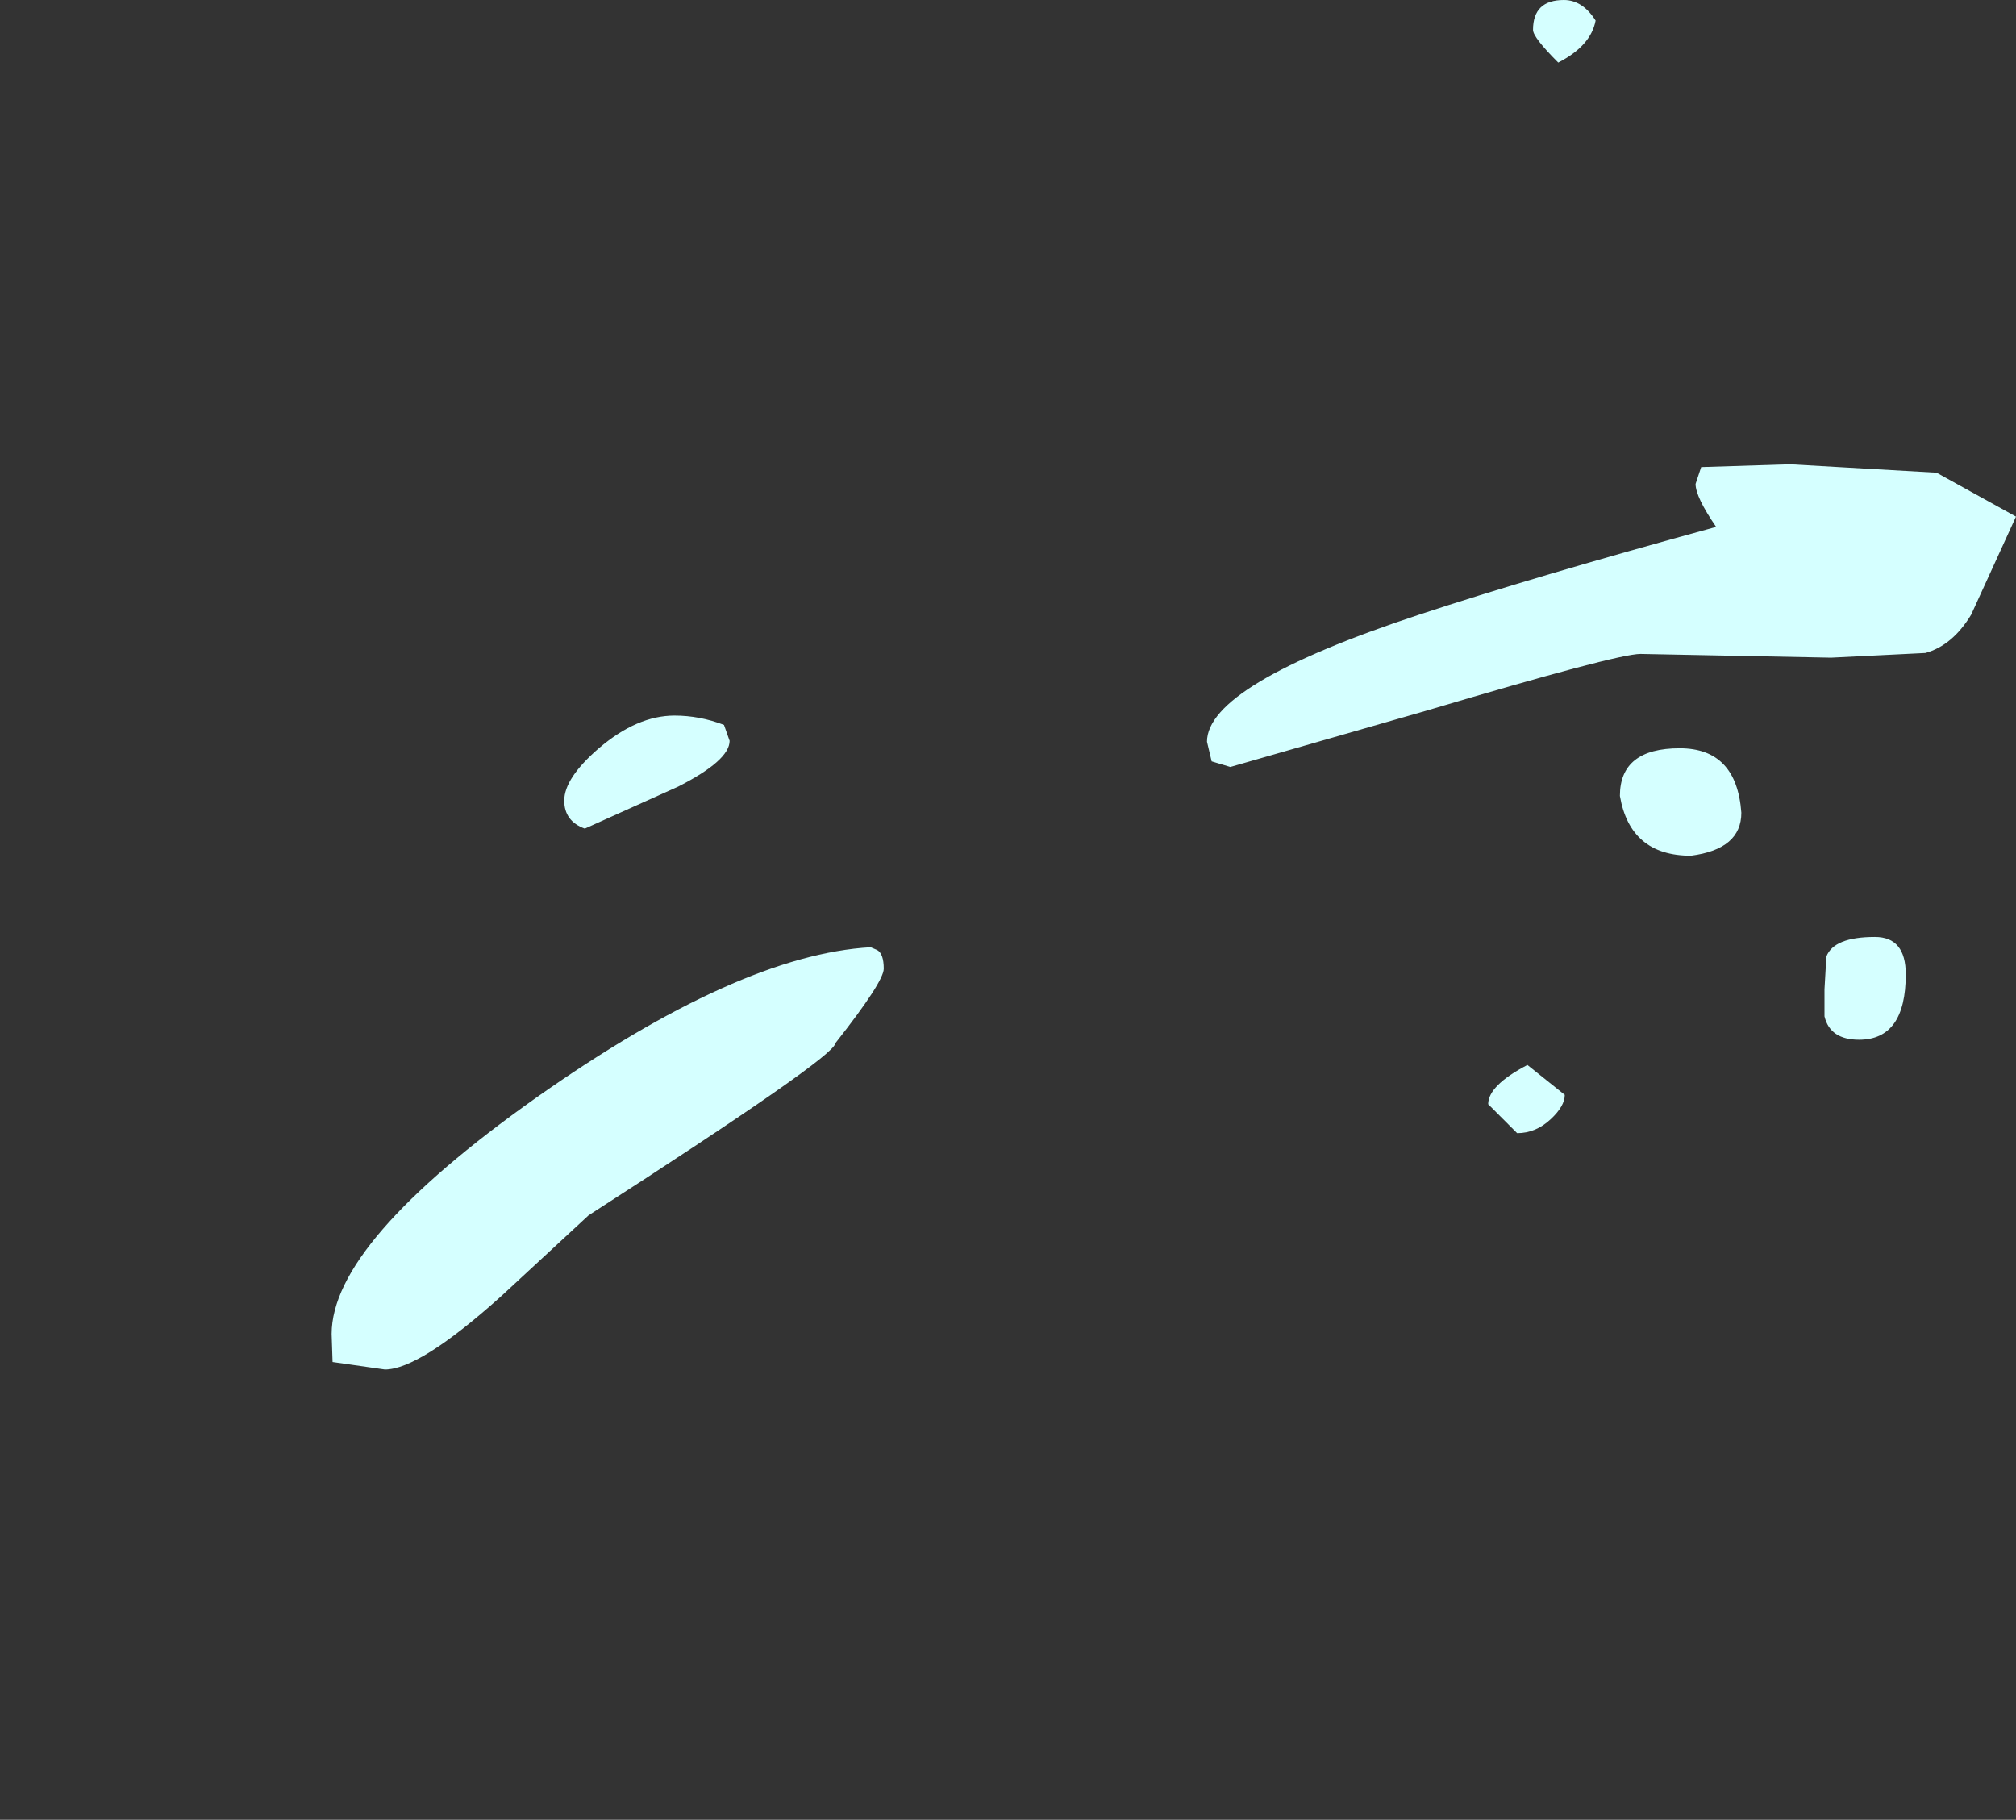 <?xml version="1.0" encoding="UTF-8" standalone="no"?>
<svg xmlns:xlink="http://www.w3.org/1999/xlink" height="97.4px" width="107.9px" xmlns="http://www.w3.org/2000/svg">
  <rect width="100%" height="100%" fill="#333333" stroke="none"/>
  <g transform="matrix(1.0, 0.0, 0.0, 1.0, 75.05, 19.3)">
    <use data-characterId="330" height="73.3" transform="matrix(1.0, 0.0, 0.0, 1.0, -57.3, -19.3)" width="90.15" xlink:href="#shape0"/>
  </g>
  <defs>
    <g id="shape0" transform="matrix(1.0, 0.0, 0.0, 1.0, 57.3, 19.3)">
      <path d="M10.35 -18.2 Q10.1 -16.85 8.35 -15.95 7.0 -17.3 7.0 -17.7 7.0 -19.3 8.65 -19.3 9.65 -19.3 10.35 -18.2 M28.6 6.0 L32.85 8.35 30.45 13.6 Q29.45 15.25 28.0 15.65 L22.95 15.9 12.75 15.7 Q11.5 15.7 1.25 18.75 L-9.2 21.75 -10.2 21.45 -10.45 20.4 Q-10.45 17.35 0.9 13.6 6.95 11.6 16.8 8.9 15.7 7.3 15.7 6.6 L16.0 5.7 20.75 5.55 28.6 6.0 M18.15 24.2 Q18.15 26.15 15.45 26.5 12.2 26.5 11.65 23.3 11.65 20.75 14.85 20.75 17.9 20.75 18.15 24.2 M8.7 39.3 Q8.7 39.9 7.95 40.6 7.15 41.35 6.15 41.35 L4.6 39.8 Q4.6 38.8 6.7 37.7 L8.7 39.3 M26.95 32.85 Q26.95 36.35 24.45 36.35 22.9 36.35 22.6 35.1 L22.6 33.65 22.7 31.9 Q23.1 30.85 25.3 30.85 26.95 30.85 26.95 32.85 M-36.3 19.5 L-36.0 20.35 Q-36.0 21.4 -38.75 22.8 L-43.75 25.05 Q-44.85 24.65 -44.85 23.55 -44.85 22.35 -43.0 20.75 -40.95 19.0 -38.95 19.0 -37.6 19.0 -36.3 19.5 M-28.1 31.55 Q-27.75 31.75 -27.75 32.55 -27.75 33.25 -30.35 36.55 -30.35 37.25 -43.55 45.75 L-48.25 50.1 Q-52.6 54.0 -54.45 54.0 L-57.25 53.6 -57.3 52.1 Q-57.3 47.2 -46.35 39.45 -35.5 31.8 -28.45 31.4 L-28.1 31.55" fill="#d5ffff" fill-rule="evenodd" stroke="none"/>
    </g>
  </defs>
</svg>
